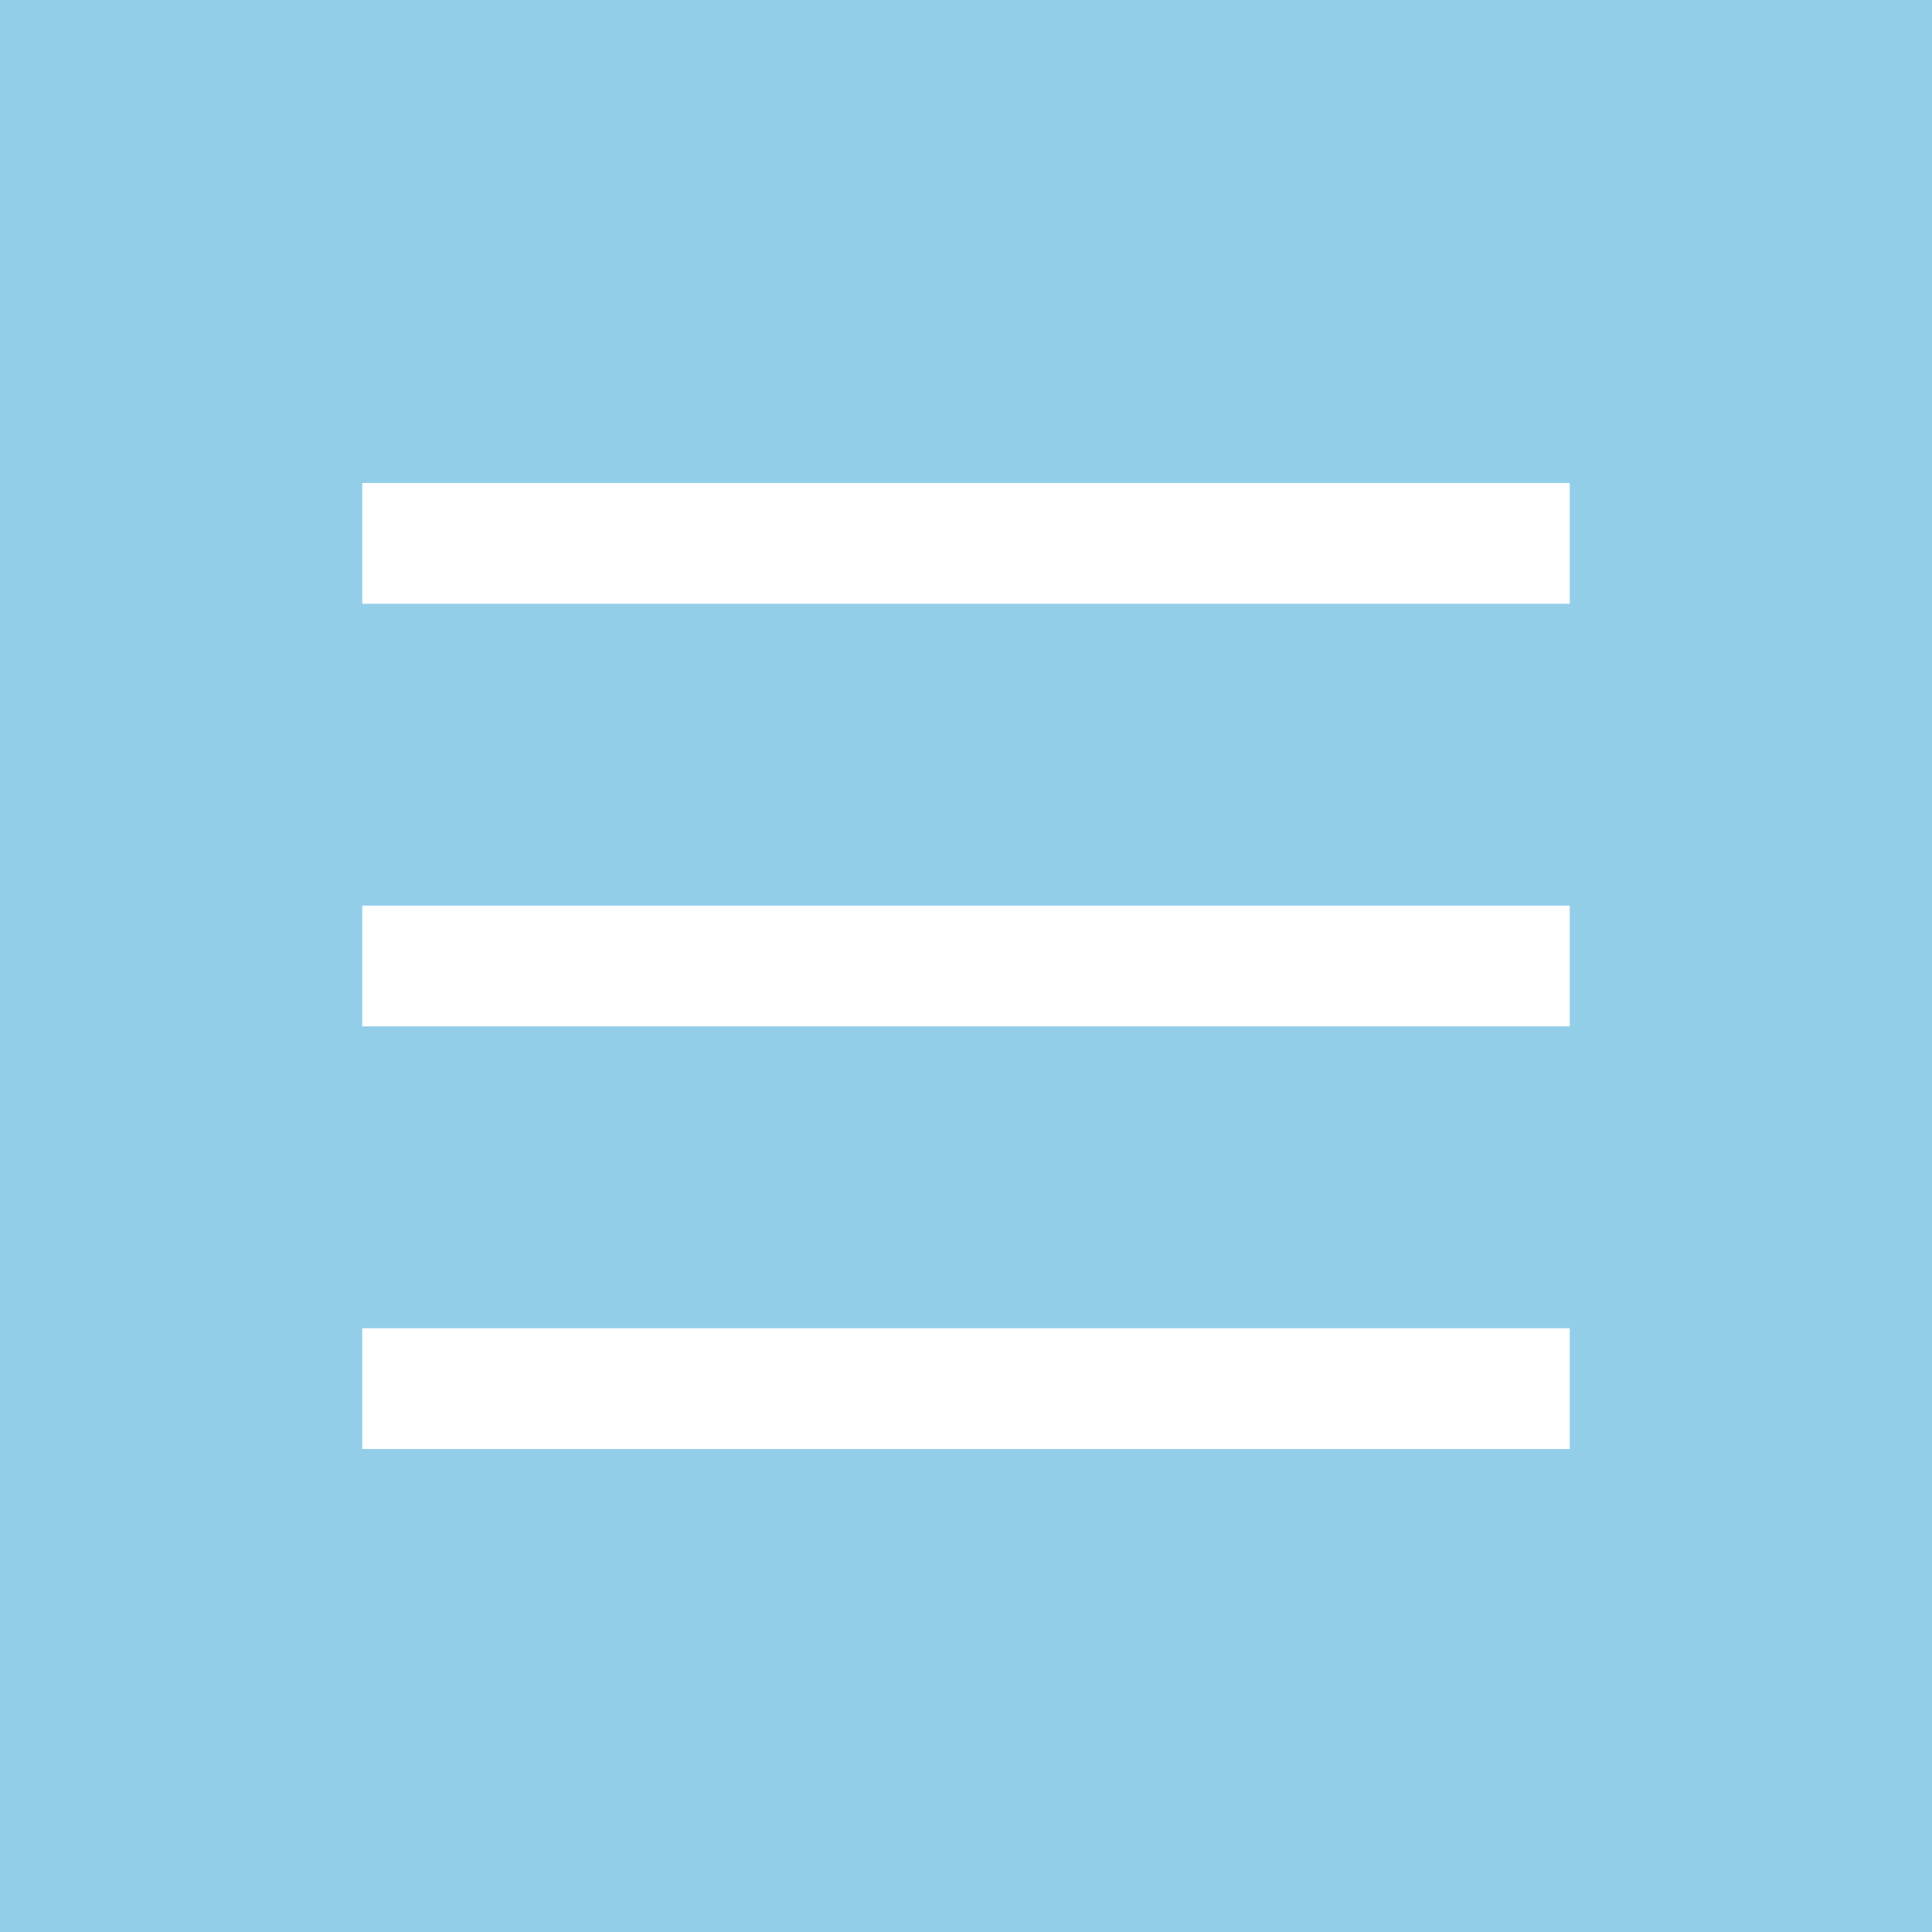 <?xml version="1.0" encoding="UTF-8" standalone="no"?>
<svg
   xmlns:dc="http://purl.org/dc/elements/1.1/"
   xmlns:cc="http://creativecommons.org/ns#"
   xmlns:rdf="http://www.w3.org/1999/02/22-rdf-syntax-ns#"
   xmlns:svg="http://www.w3.org/2000/svg"
   xmlns="http://www.w3.org/2000/svg"
   id="SVGRoot"
   version="1.1"
   viewBox="0 0 16 16"
   height="16px"
   width="16px">
  <defs
     id="defs815" />
  <g
     id="layer1">
    <rect
       y="0"
       x="0"
       height="16"
       width="16"
       id="rect1371"
       style="fill:#93cee9;fill-opacity:1" />
    <rect
       y="4"
       x="3"
       height="1"
       width="10"
       id="rect1375"
       style="fill:#ffffff;fill-opacity:1" />
    <rect
       y="7.5"
       x="3"
       height="1"
       width="10"
       id="rect1377"
       style="fill:#ffffff;fill-opacity:1" />
    <rect
       y="11"
       x="3"
       height="1"
       width="10"
       id="rect1379"
       style="fill:#ffffff;fill-opacity:1" />
  </g>
</svg>
